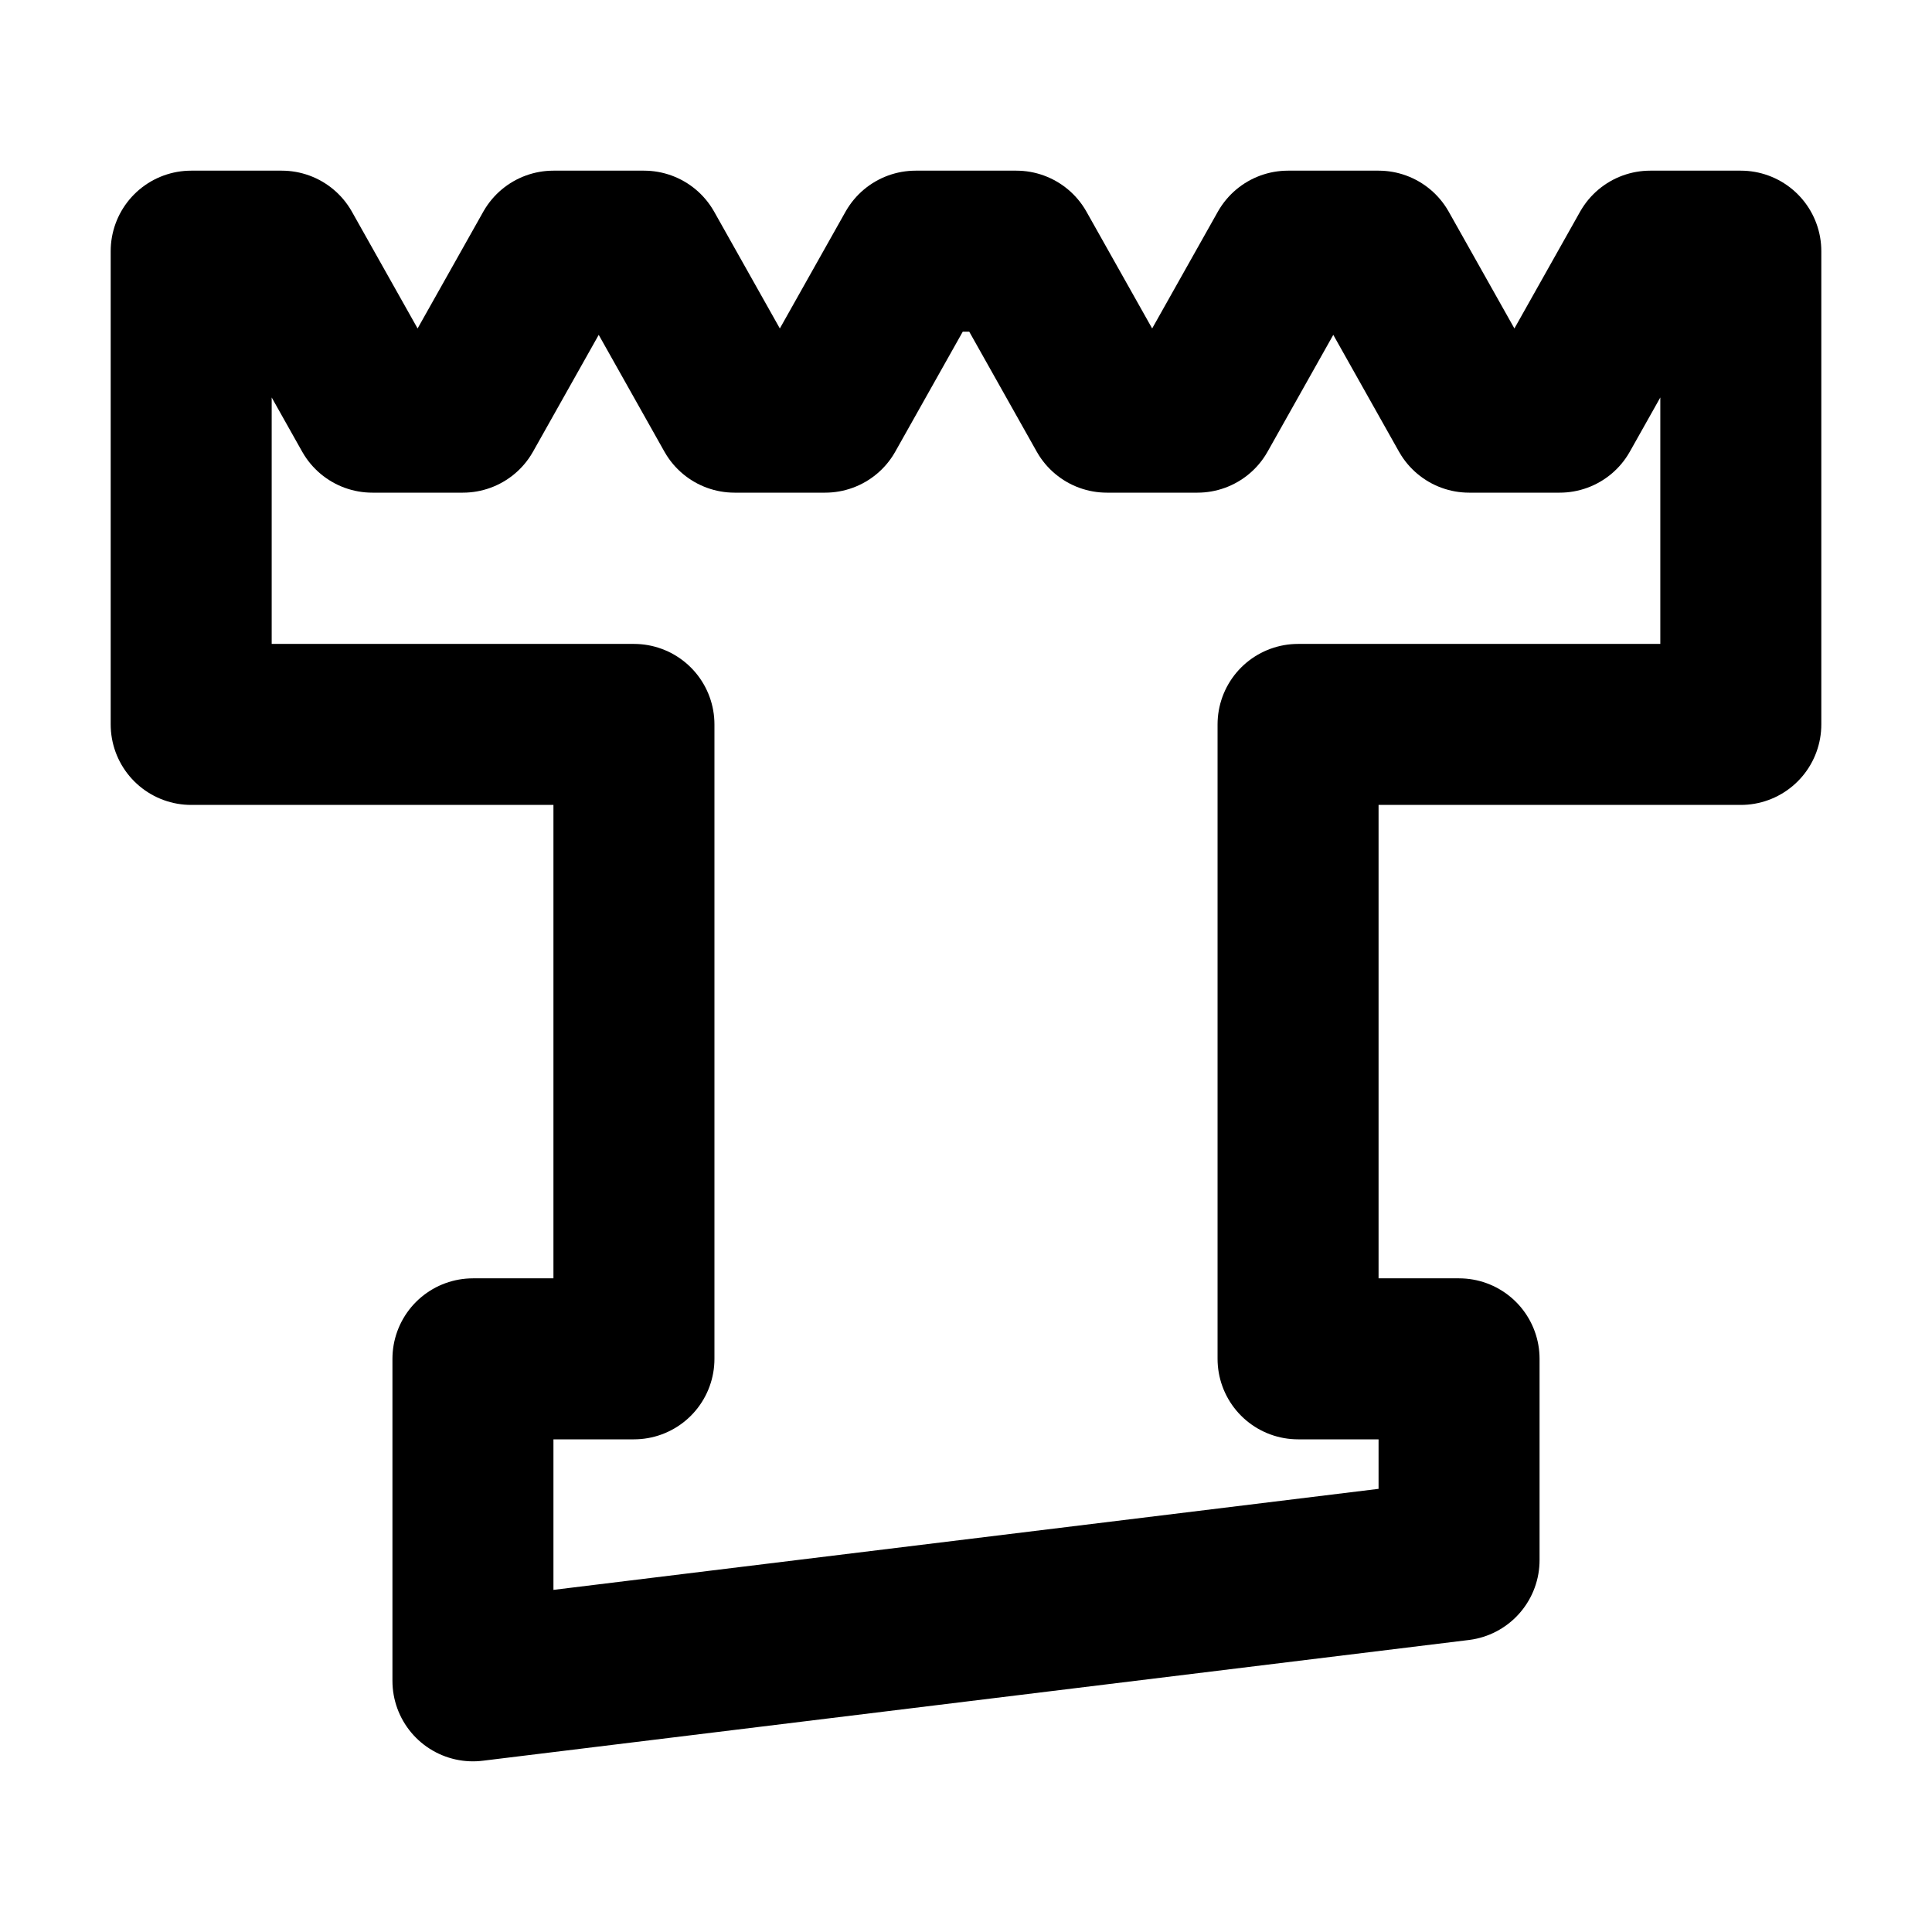 <?xml version="1.0" encoding="UTF-8"?>
<svg id="svg6" class="icon icon-tabler icon-tabler-circle" width="24" height="24" fill="none" stroke="currentColor" stroke-linecap="round" stroke-linejoin="round" stroke-width="2" version="1.1" viewBox="0 0 24 24" xml:space="preserve" xmlns="http://www.w3.org/2000/svg"><path id="path2" d="M0 0h24v24H0z" fill="none" stroke="none"/><path id="path1897" d="m18.125 19.38v-2.5h-2v-7.881h5.5v-5.879h-1.125l-1.125 2h-1.125l-1.125-2h-1.125l-1.125 2h-1.125l-1.125-2h-1.25l-1.125 2h-1.125l-1.125-2h-1.125l-1.125 2h-1.125l-1.125-2h-1.125v5.879h5.5v7.881h-2v4z"/></svg>

